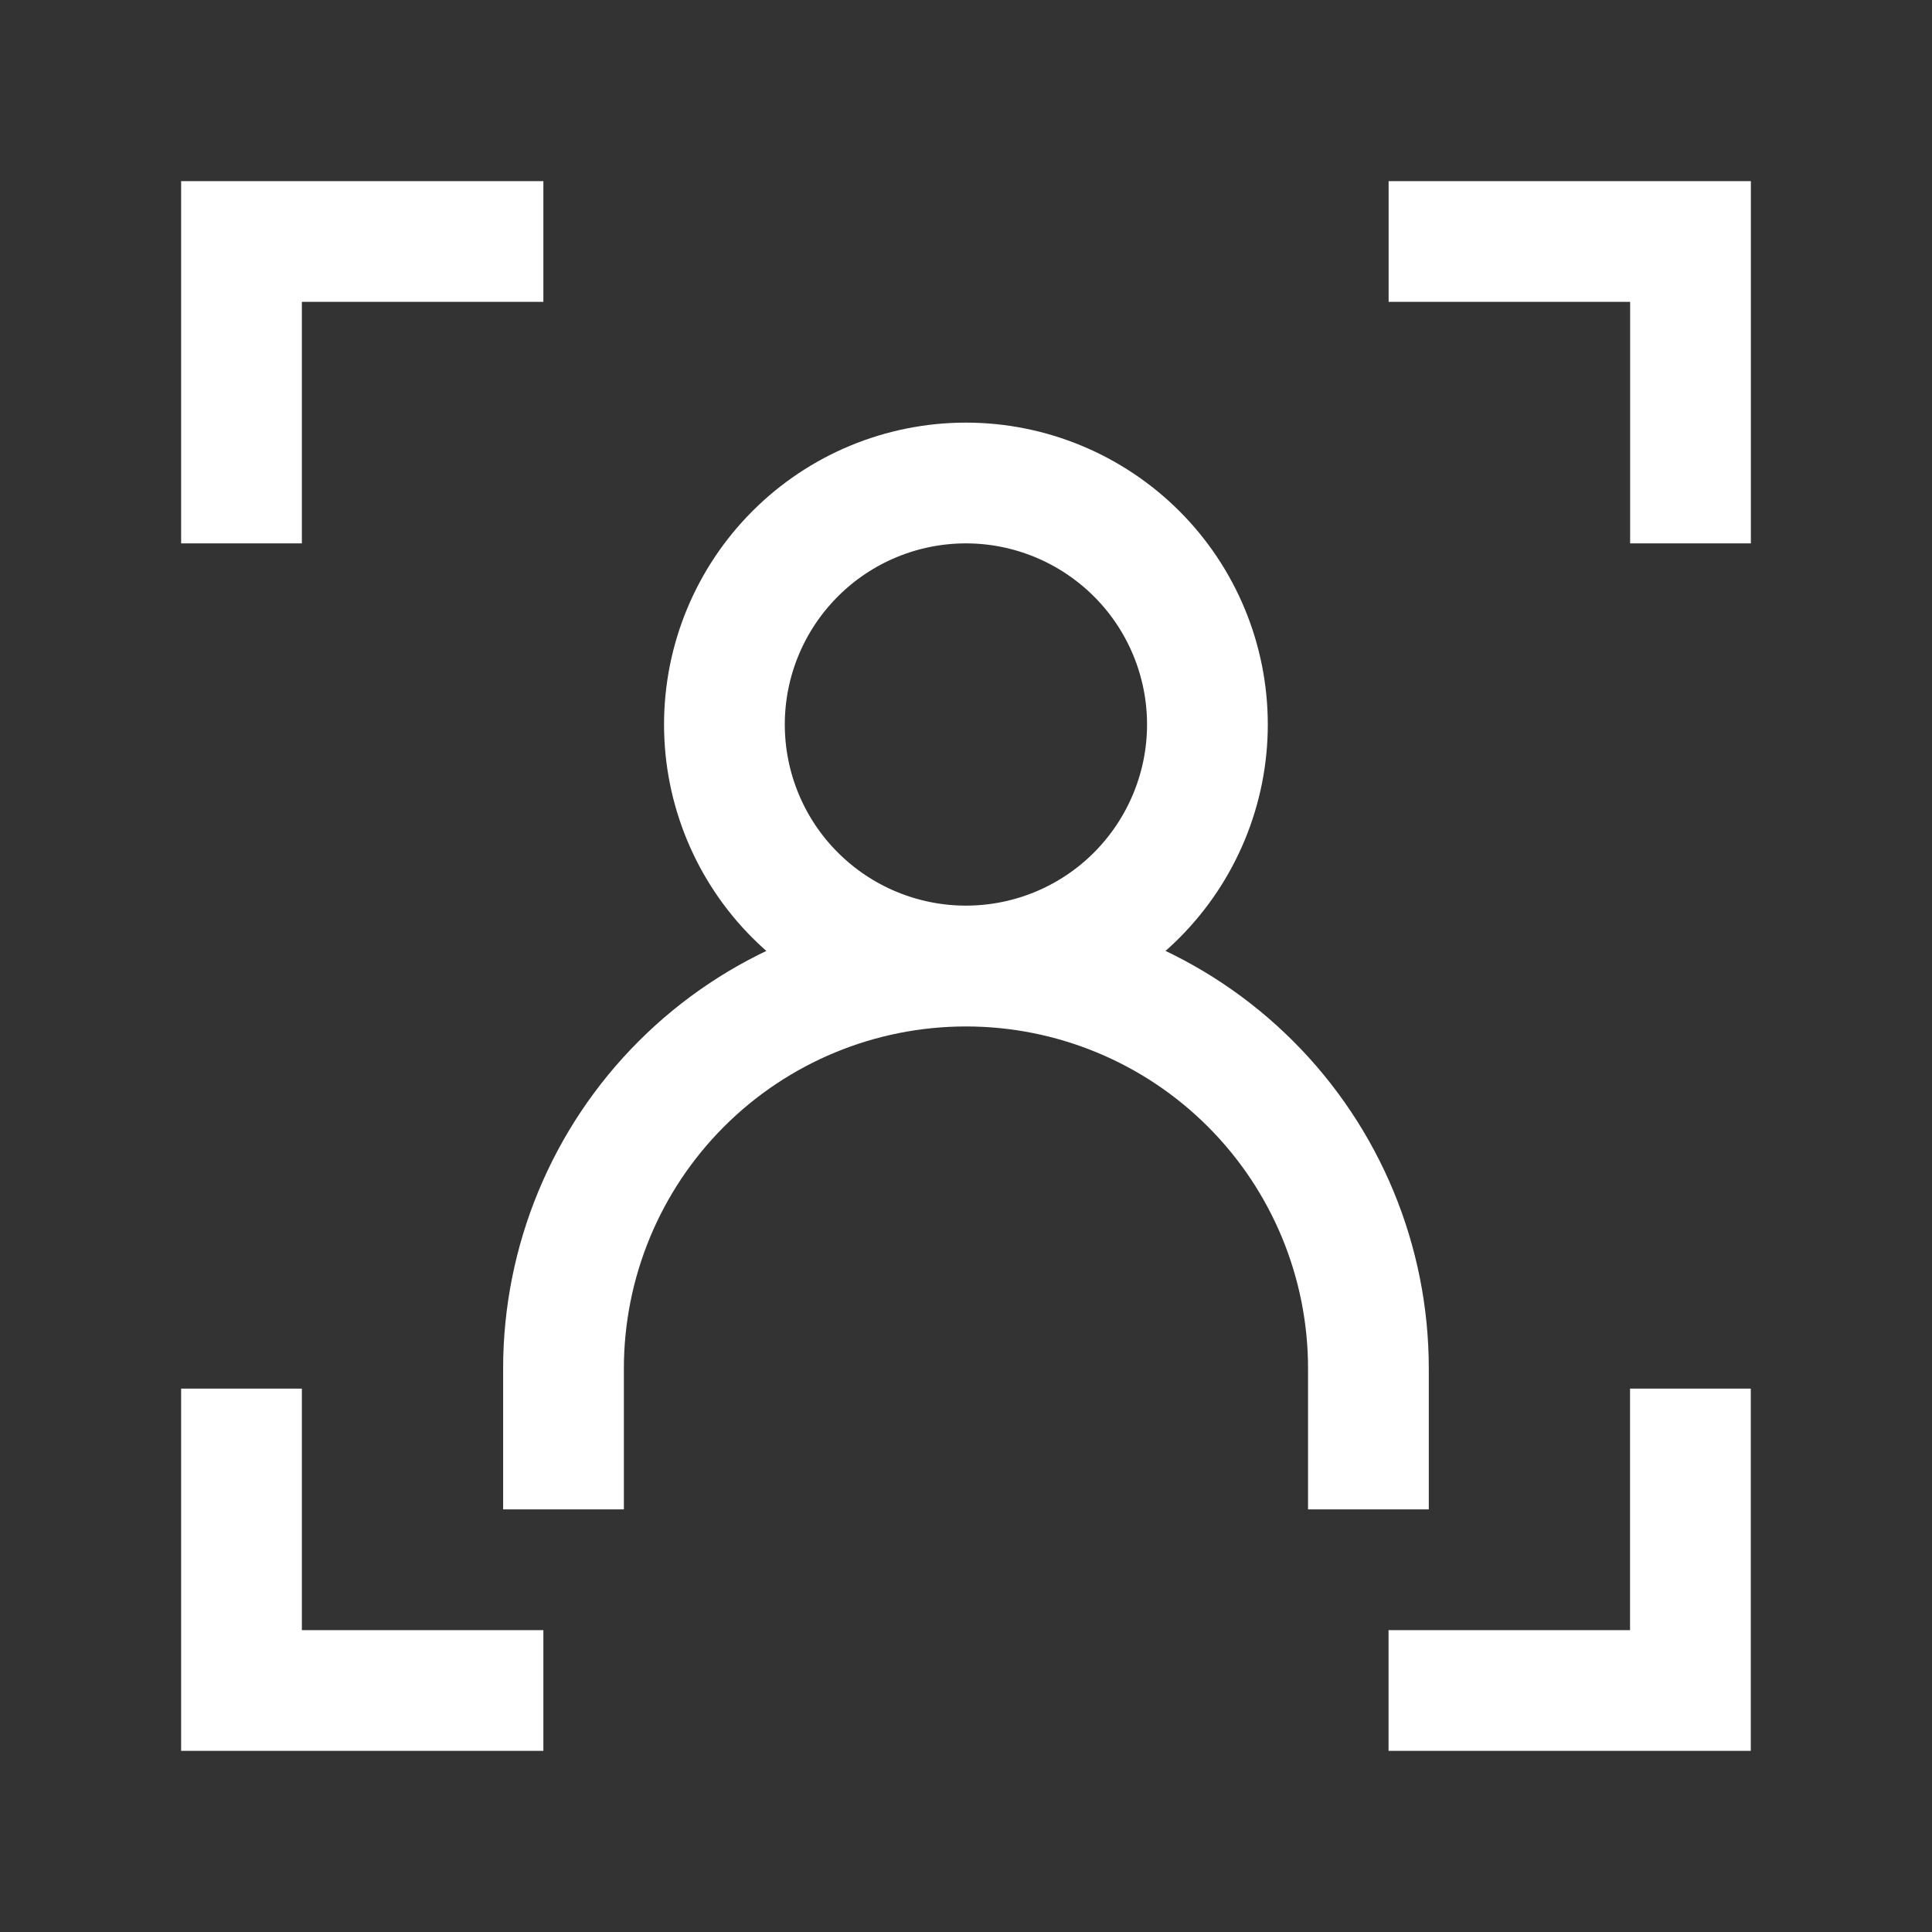 <svg fill="none" height="24" viewBox="0 0 24 24" width="24" xmlns="http://www.w3.org/2000/svg"><rect x="0" y="0" width="24" height="24" fill="#333333" stroke="none"/><path d="m6 3h-3v3m15-3h3v3m-15 15h-3v-3m4 0v-1c0-1.326.527-2.598 1.464-3.535.938-.938 2.209-1.464 3.536-1.464s2.598.527 3.535 1.464c.938.938 1.464 2.209 1.464 3.535v1m1 3h3v-3m-9-6c.796 0 1.559-.316 2.121-.879s.879-1.326.879-2.121-.316-1.559-.879-2.121-1.326-.879-2.121-.879-1.559.316-2.121.879c-.563.563-.879 1.326-.879 2.121s.316 1.559.879 2.121c.563.563 1.326.879 2.121.879z" stroke="#fff" stroke-linecap="square" stroke-width="1.5"/></svg>